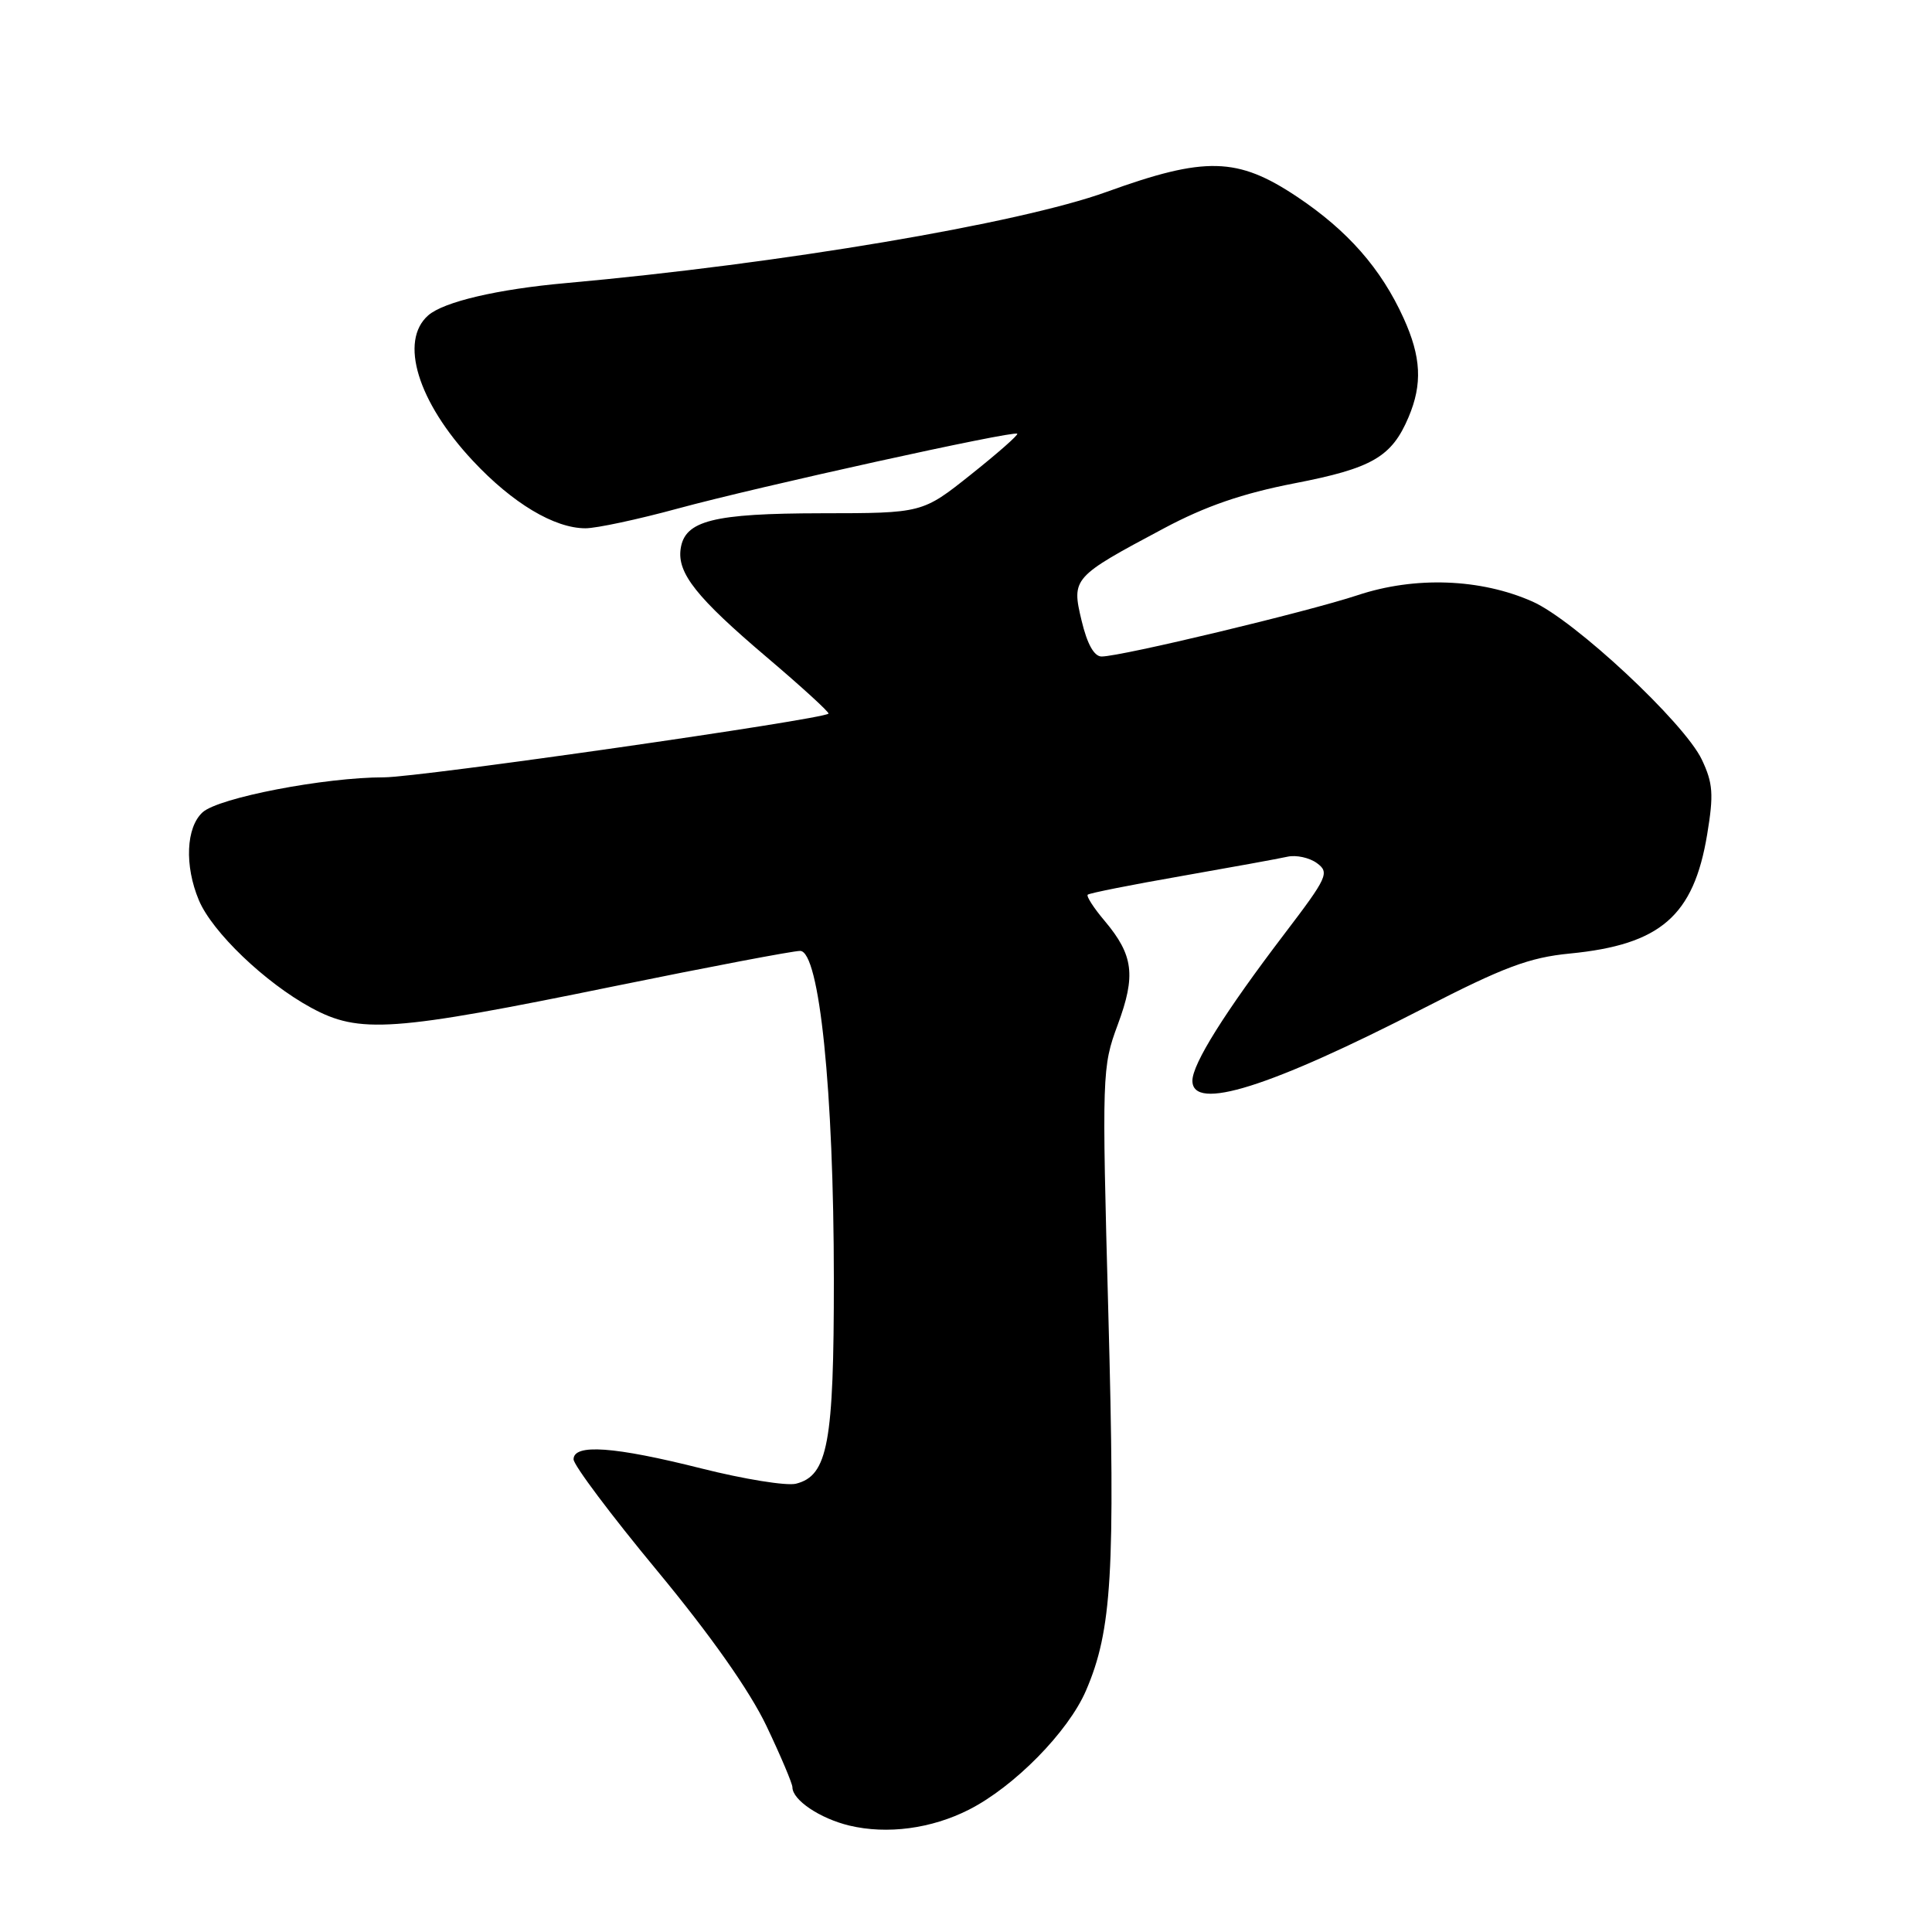 <?xml version="1.0" encoding="UTF-8" standalone="no"?>
<!DOCTYPE svg PUBLIC "-//W3C//DTD SVG 1.1//EN" "http://www.w3.org/Graphics/SVG/1.1/DTD/svg11.dtd" >
<svg xmlns="http://www.w3.org/2000/svg" xmlns:xlink="http://www.w3.org/1999/xlink" version="1.1" viewBox="0 0 256 256">
 <g >
 <path fill="currentColor"
d=" M 128.39 239.79 C 134.40 236.74 141.55 229.47 143.90 224.01 C 147.34 216.02 147.79 208.40 146.86 174.00 C 146.00 142.23 146.03 141.37 148.11 135.77 C 150.53 129.24 150.19 126.57 146.38 122.03 C 144.93 120.32 143.92 118.75 144.13 118.55 C 144.33 118.35 149.90 117.24 156.50 116.09 C 163.10 114.93 169.44 113.78 170.59 113.52 C 171.74 113.26 173.50 113.64 174.50 114.37 C 176.19 115.61 175.91 116.24 170.25 123.67 C 162.29 134.12 158.00 140.97 158.00 143.20 C 158.00 147.30 168.21 144.10 188.75 133.54 C 199.24 128.15 202.65 126.87 208.00 126.35 C 220.03 125.18 224.42 121.37 226.21 110.56 C 227.09 105.25 226.98 103.77 225.50 100.65 C 223.18 95.76 208.62 82.17 203.06 79.71 C 196.18 76.66 187.49 76.34 179.88 78.87 C 173.23 81.07 148.63 86.97 145.98 86.99 C 144.98 87.00 144.06 85.35 143.32 82.25 C 141.97 76.61 142.11 76.46 154.20 70.02 C 159.72 67.07 164.64 65.38 171.53 64.04 C 181.82 62.05 184.41 60.55 186.64 55.28 C 188.50 50.89 188.32 47.30 185.98 42.15 C 183.00 35.59 178.59 30.56 171.85 26.06 C 163.98 20.81 159.70 20.70 146.65 25.42 C 135.05 29.62 103.38 34.96 75.00 37.51 C 65.90 38.32 58.81 39.99 56.75 41.78 C 52.87 45.17 55.35 53.26 62.67 61.07 C 67.91 66.68 73.46 70.00 77.58 70.00 C 79.04 70.00 84.55 68.82 89.83 67.38 C 100.46 64.49 134.33 57.02 134.79 57.47 C 134.96 57.63 132.19 60.06 128.65 62.88 C 122.22 68.00 122.22 68.00 108.86 68.01 C 94.48 68.03 90.73 68.98 90.19 72.72 C 89.72 75.95 92.30 79.19 101.63 87.11 C 106.27 91.05 109.93 94.40 109.78 94.56 C 109.00 95.34 55.56 103.00 50.89 103.00 C 42.99 103.00 28.99 105.70 26.85 107.63 C 24.65 109.63 24.43 114.70 26.35 119.28 C 28.12 123.50 35.11 130.20 41.21 133.52 C 47.63 137.01 51.93 136.71 81.39 130.68 C 93.98 128.11 105.07 126.00 106.02 126.00 C 108.58 126.00 110.48 144.56 110.49 169.50 C 110.50 191.21 109.70 195.54 105.47 196.60 C 104.22 196.91 98.59 196.00 92.95 194.58 C 81.39 191.67 76.00 191.28 76.00 193.37 C 76.00 194.13 80.98 200.77 87.07 208.12 C 94.22 216.76 99.35 224.06 101.57 228.72 C 103.46 232.69 105.00 236.34 105.00 236.82 C 105.00 238.51 108.64 240.96 112.55 241.90 C 117.55 243.09 123.41 242.32 128.39 239.79 Z "/>
</g>
</svg>